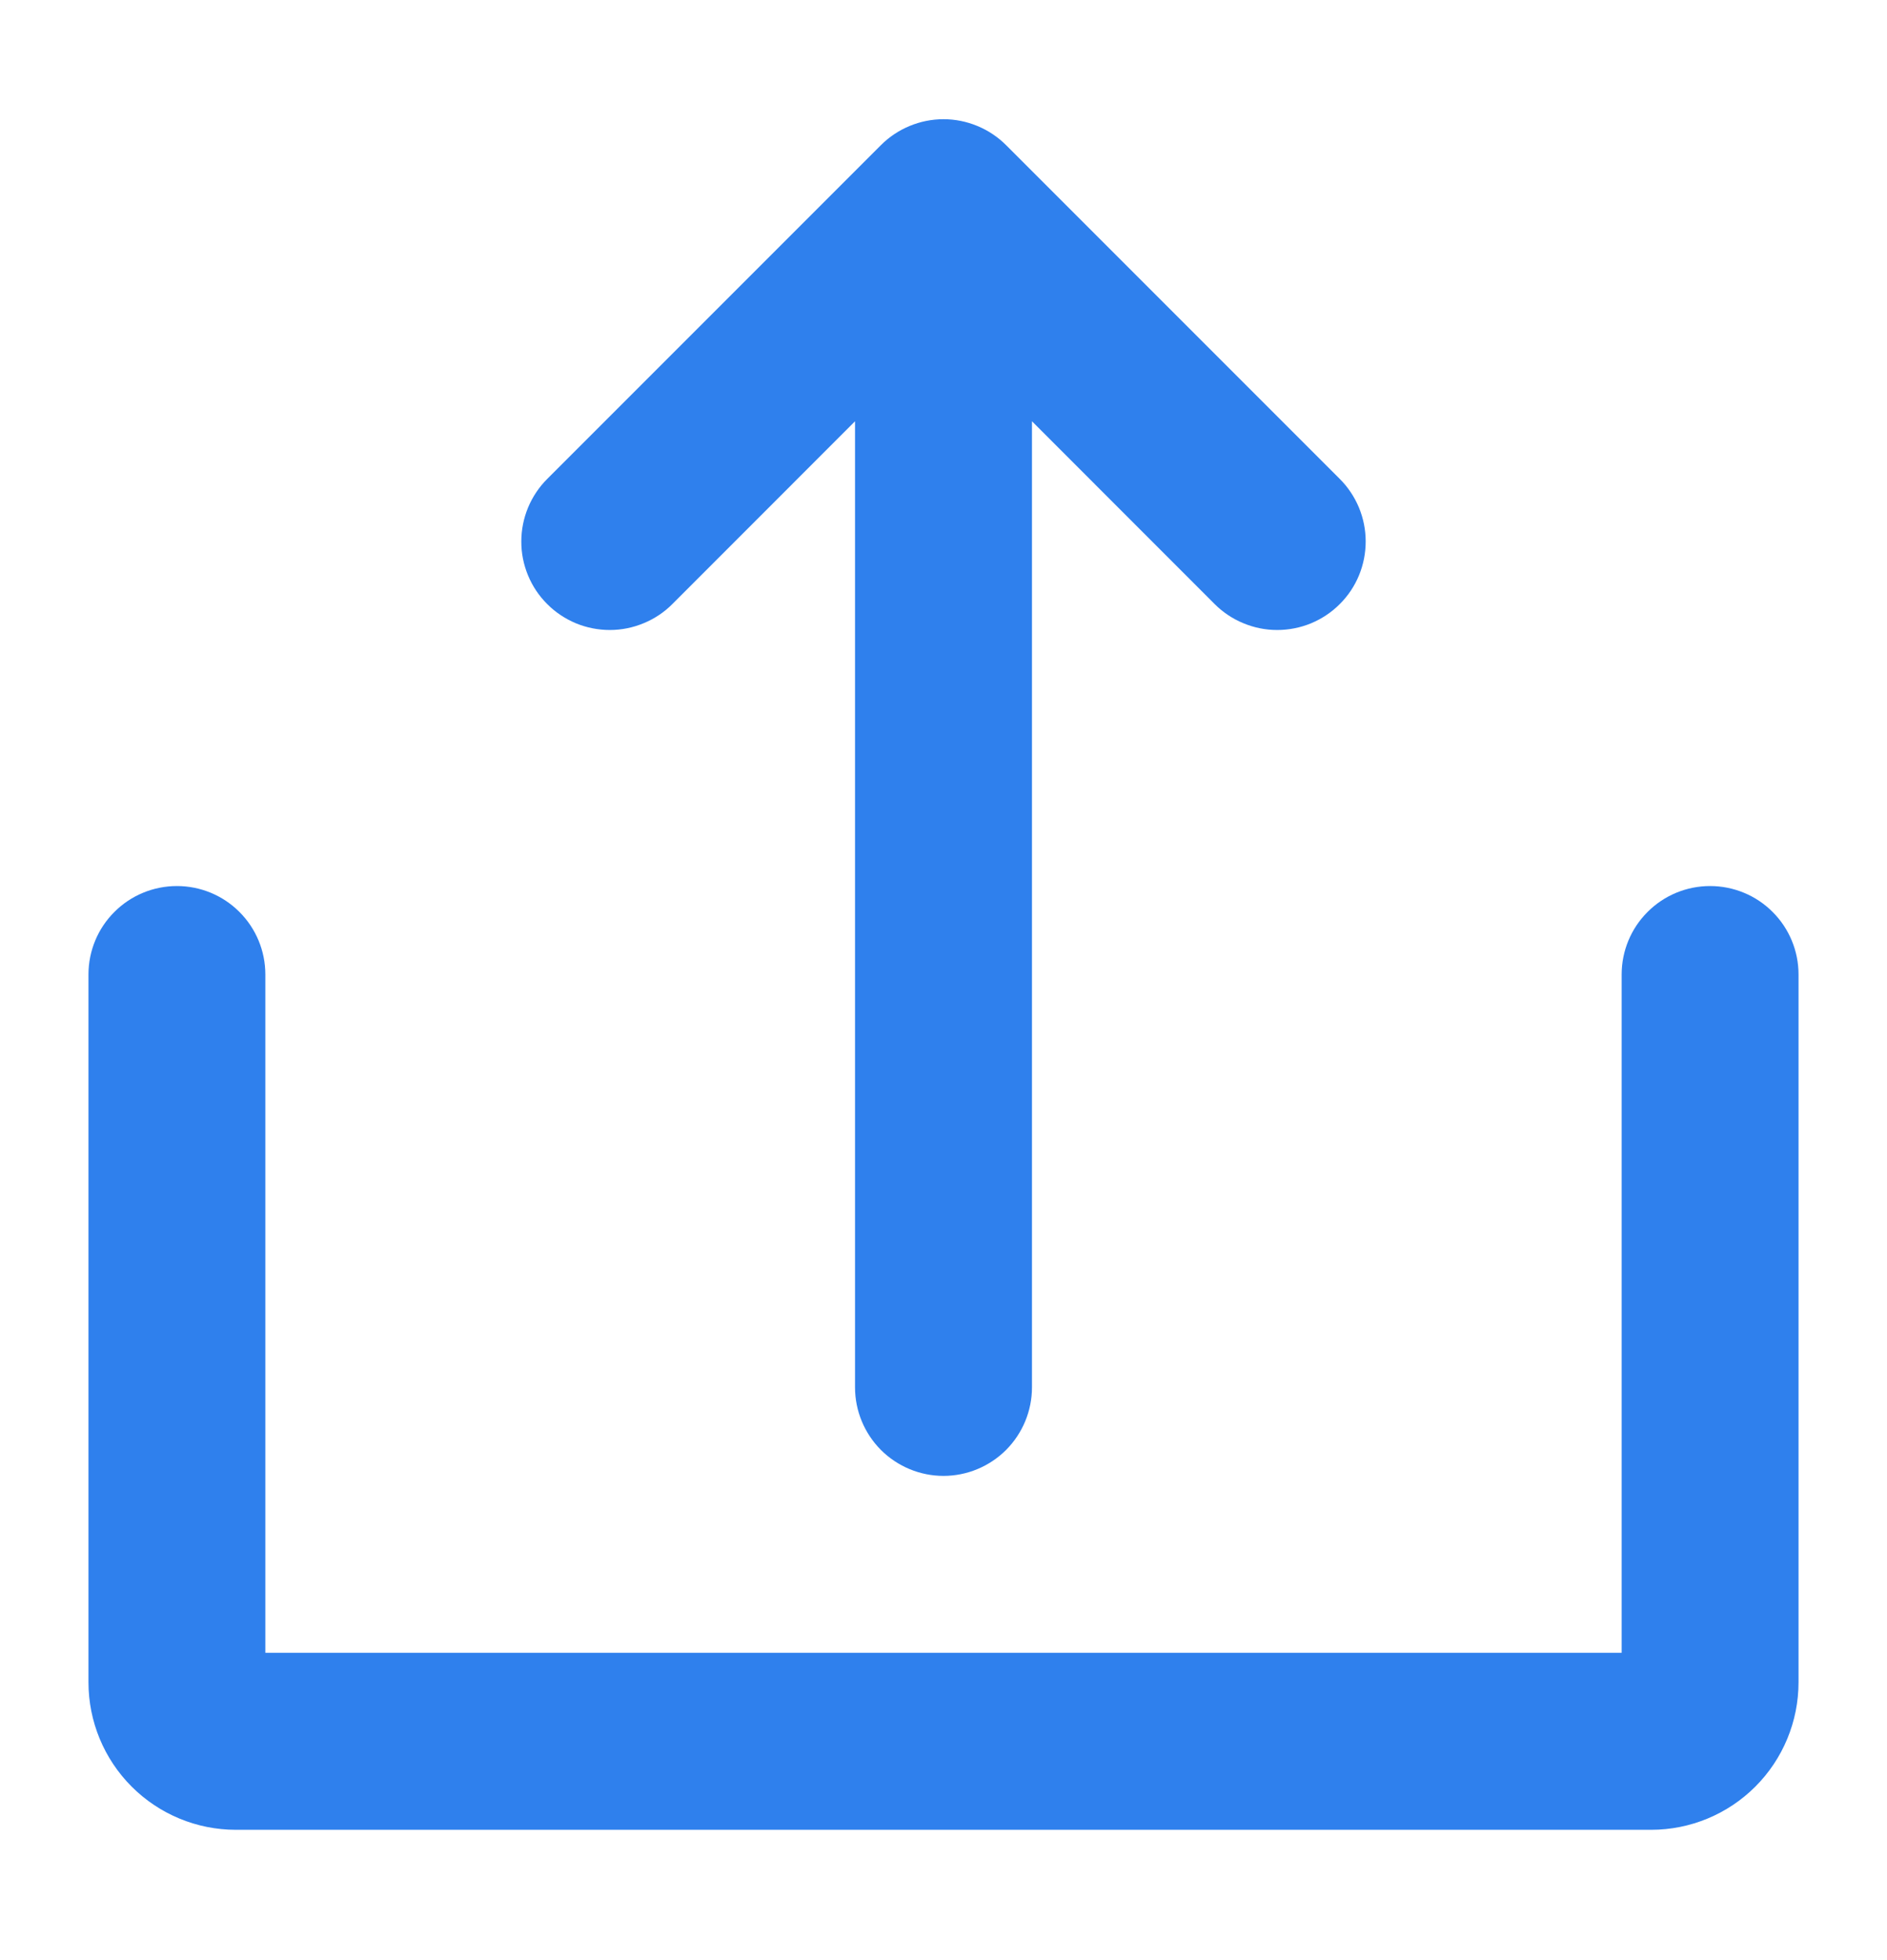 <svg width="26" height="27" viewBox="0 0 26 27" fill="none" xmlns="http://www.w3.org/2000/svg">
<path d="M9.266 8.319L11.781 5.803V19.111C11.781 19.434 11.91 19.744 12.138 19.973C12.367 20.201 12.677 20.33 13 20.33C13.323 20.33 13.633 20.201 13.862 19.973C14.09 19.744 14.219 19.434 14.219 19.111V5.803L16.734 8.319C16.848 8.433 16.982 8.523 17.13 8.584C17.278 8.646 17.436 8.678 17.597 8.678C17.757 8.678 17.916 8.647 18.064 8.586C18.212 8.524 18.347 8.435 18.46 8.321C18.574 8.208 18.664 8.073 18.725 7.925C18.786 7.777 18.817 7.618 18.817 7.458C18.817 7.297 18.785 7.139 18.724 6.991C18.662 6.843 18.572 6.708 18.458 6.595L13.862 1.999C13.749 1.886 13.614 1.796 13.466 1.735C13.319 1.674 13.16 1.642 13 1.642C12.84 1.642 12.681 1.674 12.534 1.735C12.386 1.796 12.251 1.886 12.138 1.999L7.542 6.595C7.428 6.708 7.338 6.843 7.276 6.991C7.215 7.139 7.183 7.297 7.183 7.458C7.182 7.618 7.214 7.777 7.275 7.925C7.336 8.073 7.426 8.208 7.54 8.321C7.653 8.435 7.788 8.524 7.936 8.586C8.084 8.647 8.243 8.678 8.403 8.678C8.563 8.678 8.722 8.646 8.87 8.584C9.018 8.523 9.153 8.433 9.266 8.319V8.319Z" fill="#2F80ED"/>
<path d="M23.562 12.205C23.239 12.205 22.929 12.333 22.701 12.562C22.472 12.79 22.344 13.1 22.344 13.423V22.767H3.656V13.423C3.656 13.1 3.528 12.79 3.299 12.562C3.071 12.333 2.761 12.205 2.438 12.205C2.114 12.205 1.804 12.333 1.576 12.562C1.347 12.79 1.219 13.1 1.219 13.423V23.173C1.219 23.712 1.433 24.229 1.814 24.61C2.195 24.991 2.711 25.205 3.25 25.205H22.75C23.289 25.205 23.805 24.991 24.186 24.61C24.567 24.229 24.781 23.712 24.781 23.173V13.423C24.781 13.1 24.653 12.79 24.424 12.562C24.196 12.333 23.886 12.205 23.562 12.205Z" fill="#2F80ED"/>
</svg>
